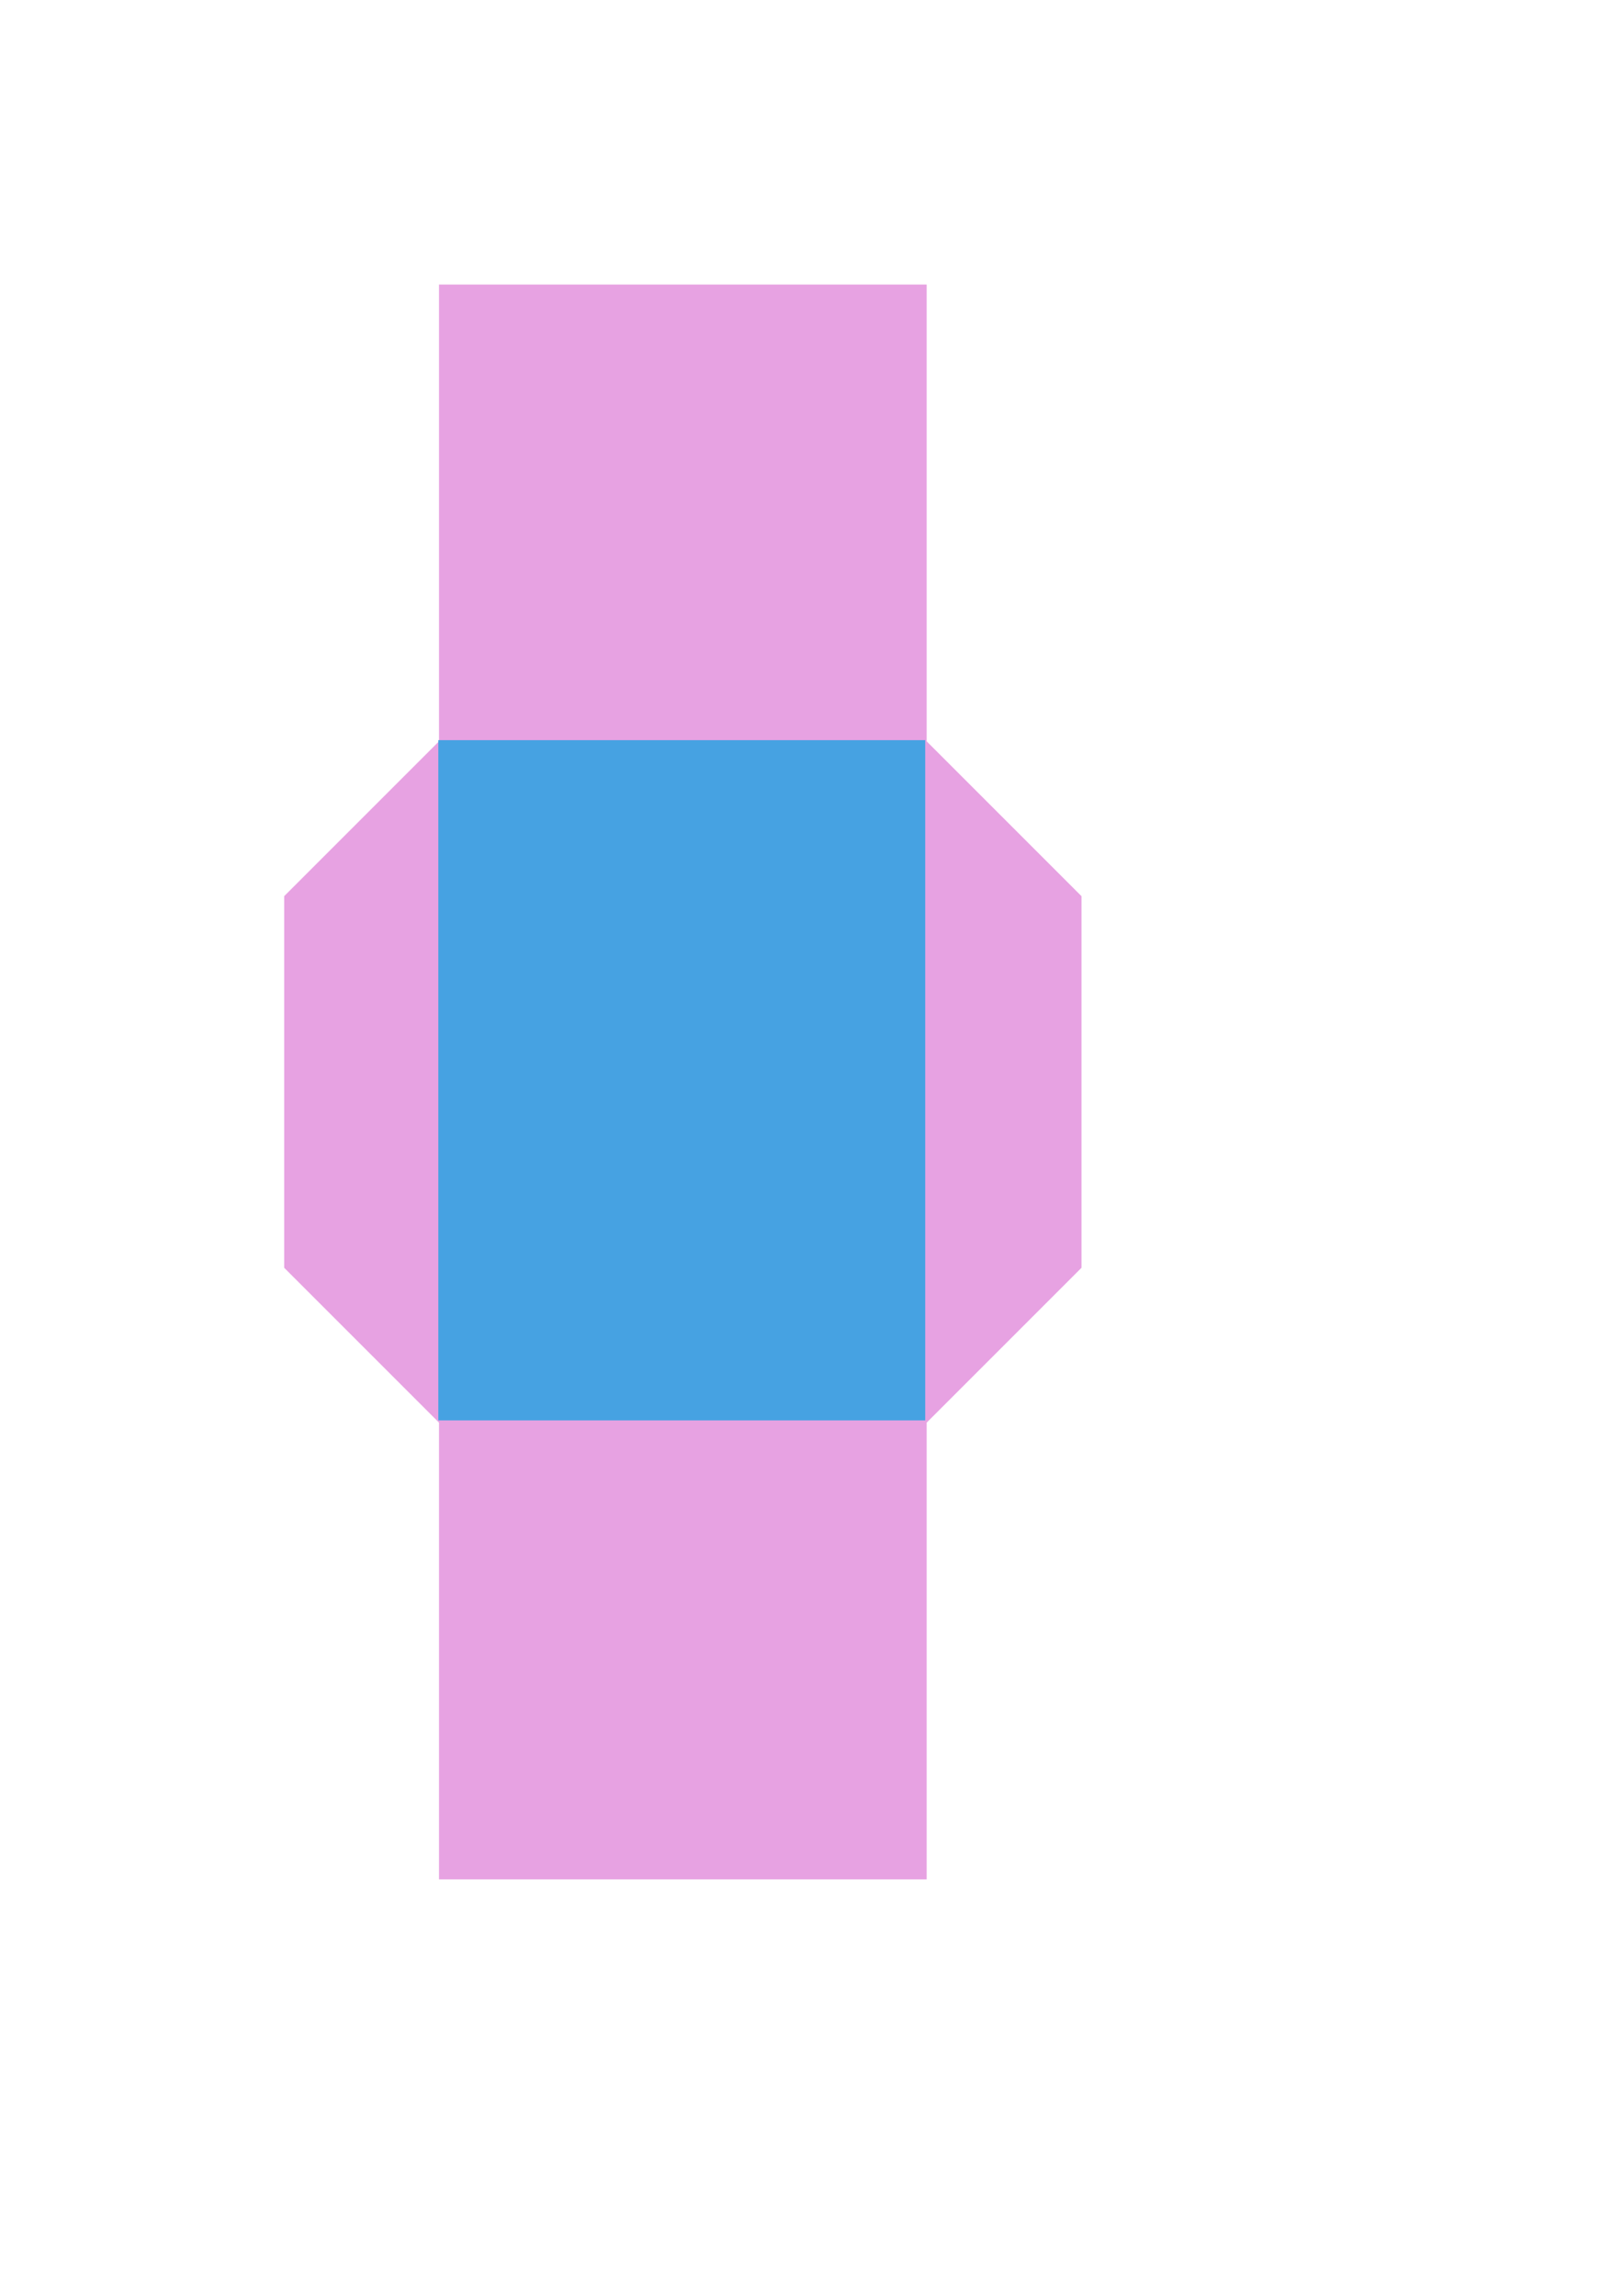 <?xml version="1.0" encoding="UTF-8" standalone="no"?>
<svg
   xmlns:dc="http://purl.org/dc/elements/1.1/"
   xmlns:cc="http://creativecommons.org/ns#"
   xmlns:rdf="http://www.w3.org/1999/02/22-rdf-syntax-ns#"
   xmlns:svg="http://www.w3.org/2000/svg"
   xmlns="http://www.w3.org/2000/svg"
   xmlns:sodipodi="http://sodipodi.sourceforge.net/DTD/sodipodi-0.dtd"
   xmlns:inkscape="http://www.inkscape.org/namespaces/inkscape"
   sodipodi:docname="magic sticker folder.svg"
   inkscape:version="1.0 (4035a4fb49, 2020-05-01)"
   id="svg8"
   version="1.1"
   viewBox="0 0 210 297"
   height="297mm"
   width="210mm">
  <defs
     id="defs2" />
  <sodipodi:namedview
     inkscape:window-maximized="1"
     inkscape:window-y="-11"
     inkscape:window-x="-11"
     inkscape:window-height="1346"
     inkscape:window-width="2160"
     inkscape:snap-midpoints="false"
     showgrid="false"
     inkscape:document-rotation="0"
     inkscape:current-layer="layer1"
     inkscape:document-units="mm"
     inkscape:cy="552.44904"
     inkscape:cx="510.45003"
     inkscape:zoom="1.0160414"
     inkscape:pageshadow="2"
     inkscape:pageopacity="0.0"
     borderopacity="1.0"
     bordercolor="#666666"
     pagecolor="#ffffff"
     id="base" />
  <g
     id="layer1"
     inkscape:groupmode="layer"
     inkscape:label="Layer 1">
    <path
       transform="scale(0.265)"
       d="m 214.35,138.898 v 222.992 l -75.59,75.59 v 181.418 l 75.59,75.59 V 917.48 H 452.461 V 694.488 l 75.59,-75.59 V 437.48 L 452.461,361.891 V 138.898 Z"
       style="opacity:0.998;fill:#e7a2e2;fill-opacity:1;stroke:none;stroke-width:2.745;stroke-linecap:round"
       id="rect833" />
    <rect
       style="display:inline;opacity:0.998;fill:#46a2e2;fill-opacity:1;stroke:none;stroke-width:0.726;stroke-linecap:round"
       id="rect903"
       width="63"
       height="88"
       x="56.714"
       y="95.75" />
  </g>
</svg>
